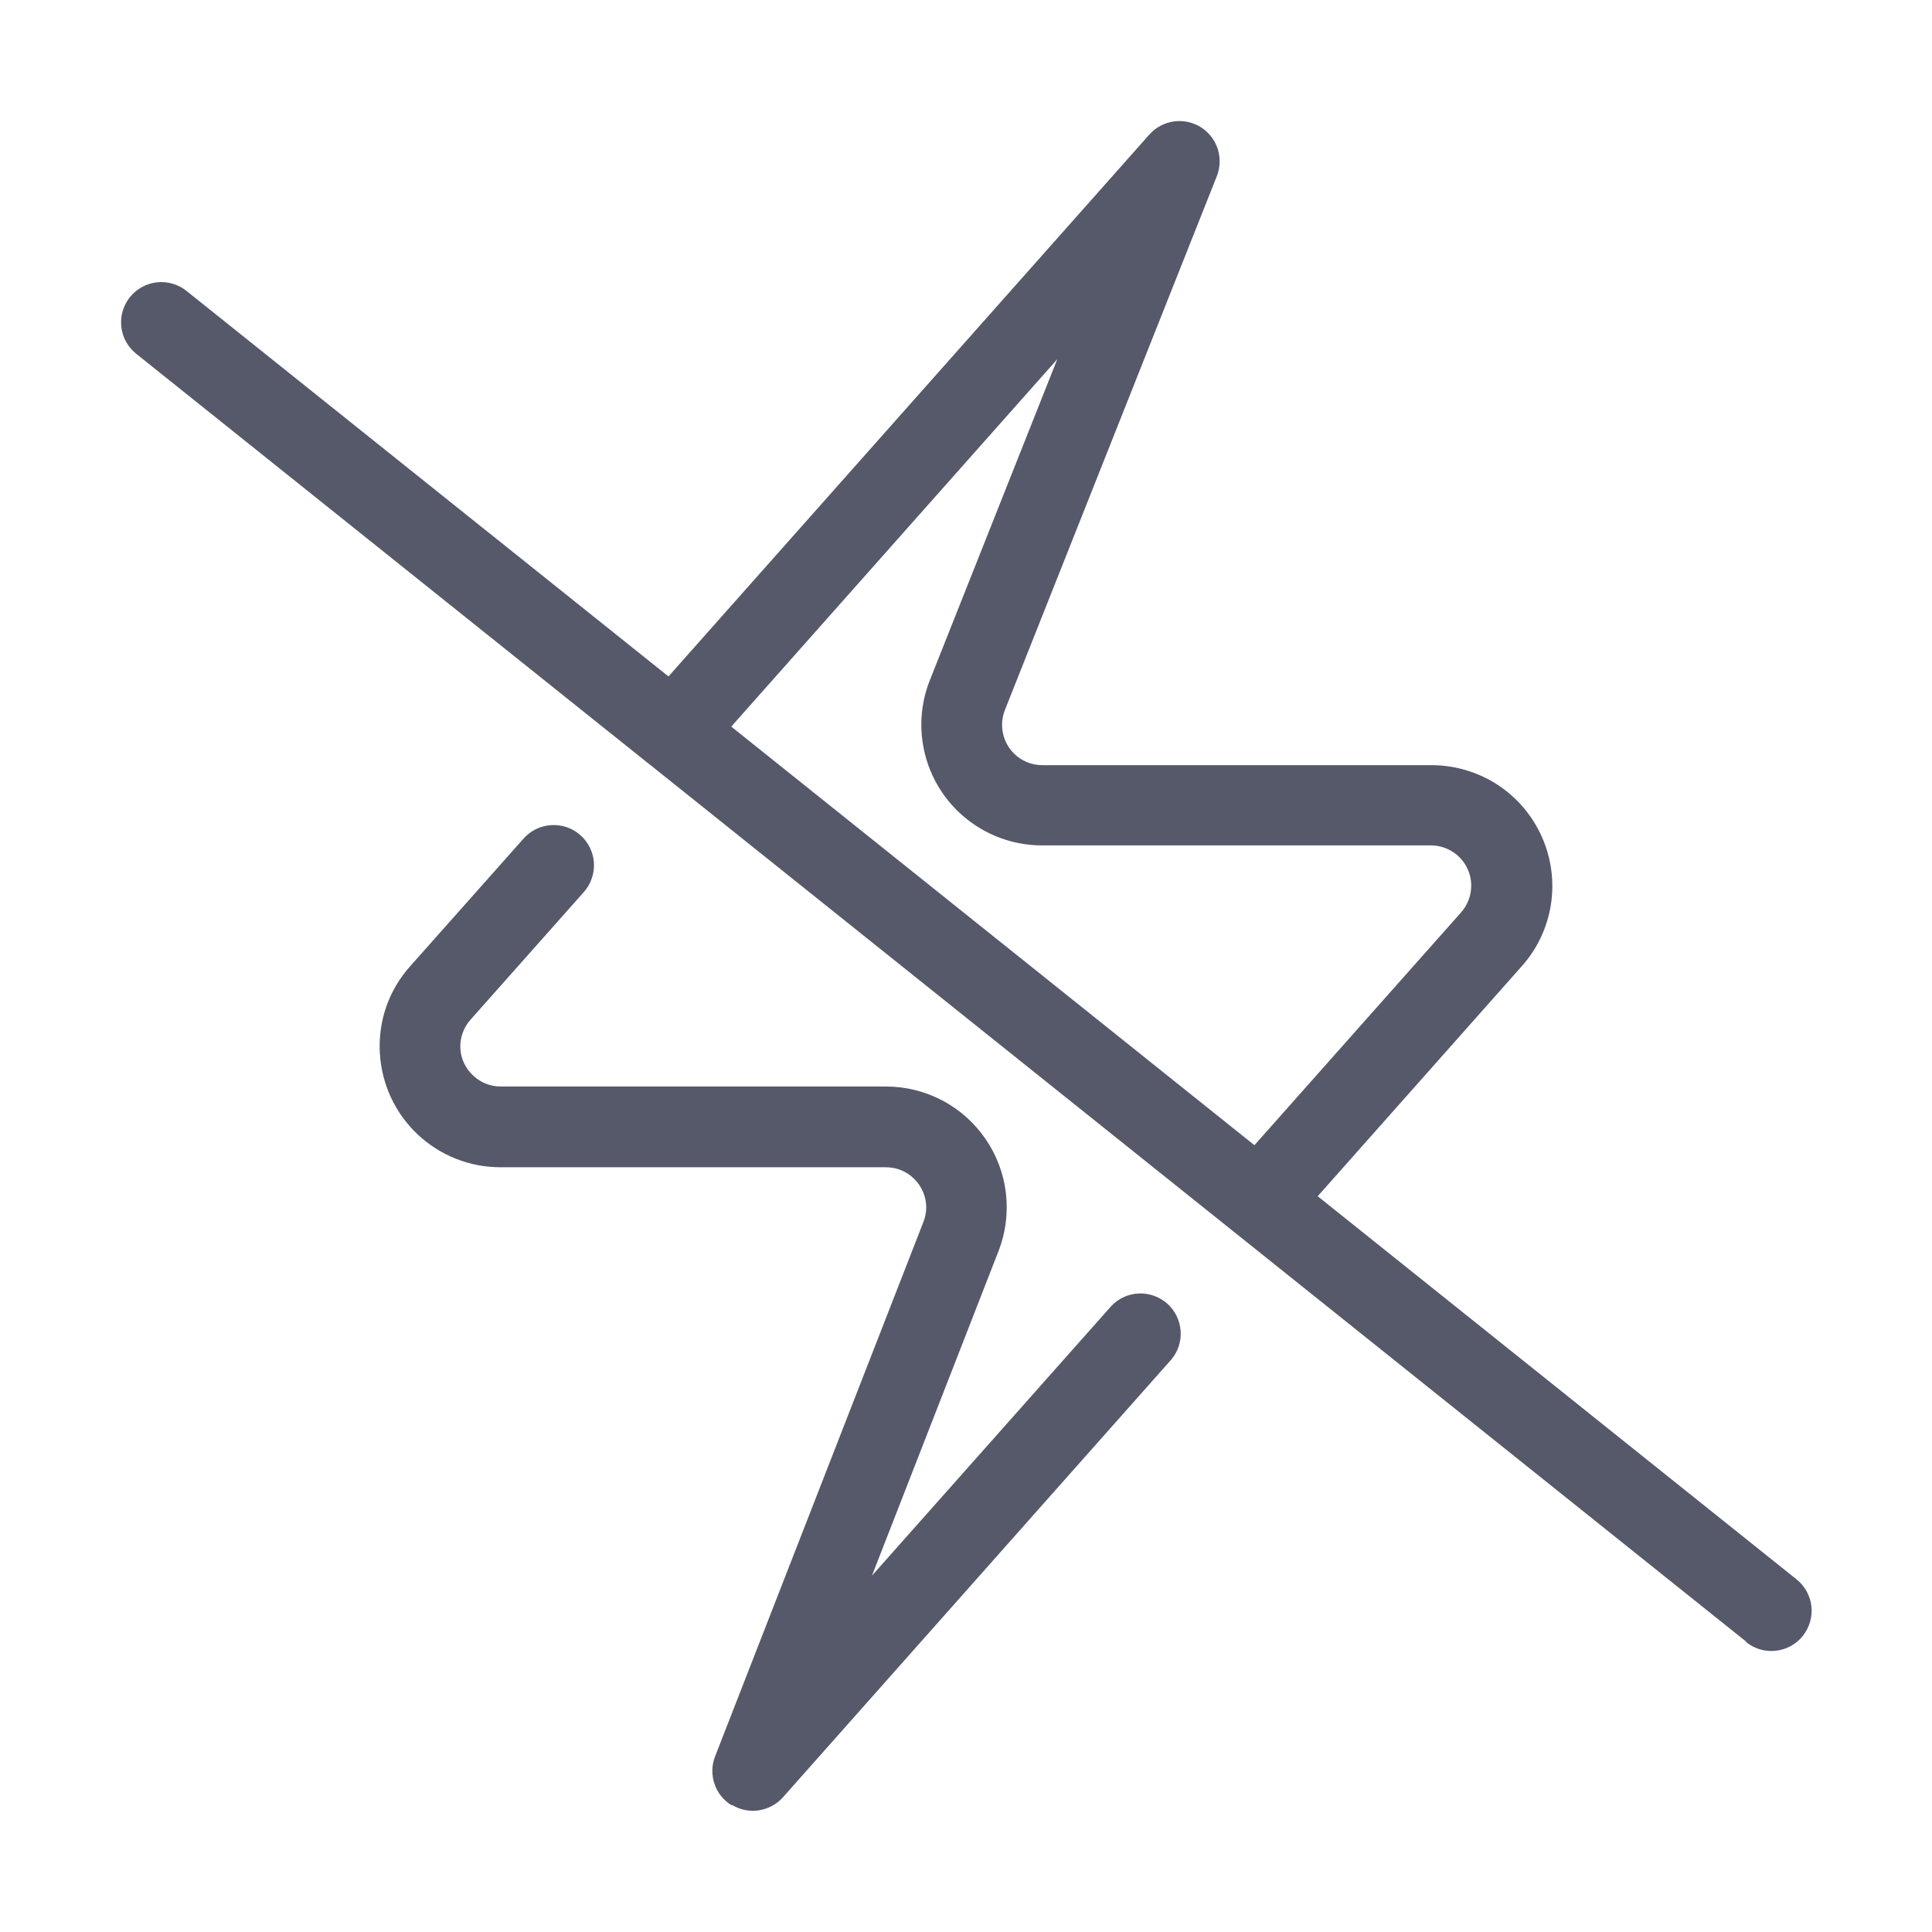 <svg width="24" height="24" viewBox="0 0 24 24" fill="none" xmlns="http://www.w3.org/2000/svg">
<path d="M9.09 22.427C8.989 22.366 8.913 22.272 8.876 22.161C8.838 22.05 8.84 21.929 8.883 21.819L11.47 15.182C11.493 15.125 11.506 15.063 11.506 15C11.506 14.868 11.453 14.741 11.359 14.647C11.266 14.553 11.139 14.5 11.006 14.5H6.219C5.835 14.501 5.466 14.354 5.187 14.091C4.908 13.828 4.741 13.468 4.719 13.085C4.707 12.889 4.734 12.692 4.798 12.506C4.863 12.32 4.964 12.149 5.096 12.002L6.504 10.417C6.548 10.368 6.6 10.328 6.659 10.299C6.718 10.27 6.783 10.254 6.848 10.25C6.914 10.246 6.979 10.255 7.042 10.276C7.104 10.298 7.161 10.331 7.21 10.375C7.26 10.418 7.299 10.471 7.328 10.53C7.357 10.589 7.374 10.653 7.378 10.719C7.382 10.785 7.373 10.85 7.351 10.912C7.33 10.975 7.297 11.032 7.253 11.081L5.844 12.668C5.8 12.717 5.767 12.774 5.746 12.835C5.724 12.897 5.715 12.962 5.719 13.027C5.723 13.092 5.739 13.156 5.768 13.214C5.797 13.273 5.837 13.325 5.886 13.368C5.976 13.451 6.095 13.497 6.218 13.497H11.005C11.249 13.497 11.489 13.556 11.705 13.67C11.921 13.783 12.105 13.948 12.243 14.149C12.381 14.35 12.468 14.582 12.496 14.824C12.524 15.066 12.493 15.312 12.405 15.539L10.832 19.573L13.805 16.224C13.894 16.129 14.016 16.074 14.146 16.068C14.276 16.063 14.403 16.108 14.5 16.194C14.597 16.28 14.656 16.401 14.666 16.53C14.676 16.66 14.635 16.787 14.552 16.887L9.725 22.328C9.647 22.415 9.541 22.471 9.425 22.489C9.31 22.506 9.192 22.482 9.092 22.421L9.09 22.427ZM21.69 20.392L8.065 9.492L8.028 9.463L1.691 4.394C1.588 4.311 1.521 4.191 1.507 4.059C1.492 3.927 1.531 3.795 1.614 3.691C1.697 3.588 1.817 3.522 1.949 3.507C2.081 3.493 2.214 3.531 2.317 3.614L8.304 8.403L14.278 1.671C14.356 1.584 14.462 1.526 14.579 1.509C14.695 1.492 14.814 1.517 14.914 1.578C15.014 1.64 15.089 1.735 15.126 1.847C15.162 1.958 15.159 2.079 15.116 2.188L12.484 8.818C12.46 8.878 12.448 8.941 12.448 9.005C12.448 9.138 12.501 9.265 12.594 9.359C12.688 9.453 12.815 9.505 12.948 9.505H17.786C18.075 9.506 18.358 9.59 18.601 9.747C18.844 9.905 19.035 10.13 19.153 10.394C19.271 10.658 19.31 10.951 19.266 11.237C19.221 11.523 19.095 11.79 18.902 12.005L16.369 14.86L22.317 19.619C22.368 19.66 22.411 19.71 22.442 19.767C22.474 19.825 22.495 19.888 22.502 19.953C22.509 20.019 22.504 20.085 22.485 20.148C22.467 20.211 22.436 20.27 22.396 20.321C22.355 20.372 22.304 20.415 22.247 20.447C22.189 20.479 22.126 20.499 22.061 20.506C21.995 20.514 21.929 20.508 21.866 20.49C21.803 20.472 21.744 20.441 21.693 20.4L21.69 20.392ZM15.583 14.226L18.151 11.333C18.214 11.261 18.256 11.173 18.27 11.078C18.285 10.983 18.272 10.886 18.233 10.799C18.194 10.711 18.131 10.637 18.05 10.584C17.97 10.532 17.877 10.503 17.781 10.502H12.945C12.547 10.502 12.166 10.344 11.884 10.063C11.603 9.782 11.445 9.4 11.445 9.002C11.445 8.812 11.481 8.624 11.552 8.447L13.134 4.462L9.084 9.026L15.583 14.226Z" fill="#56596A"/>
</svg>
